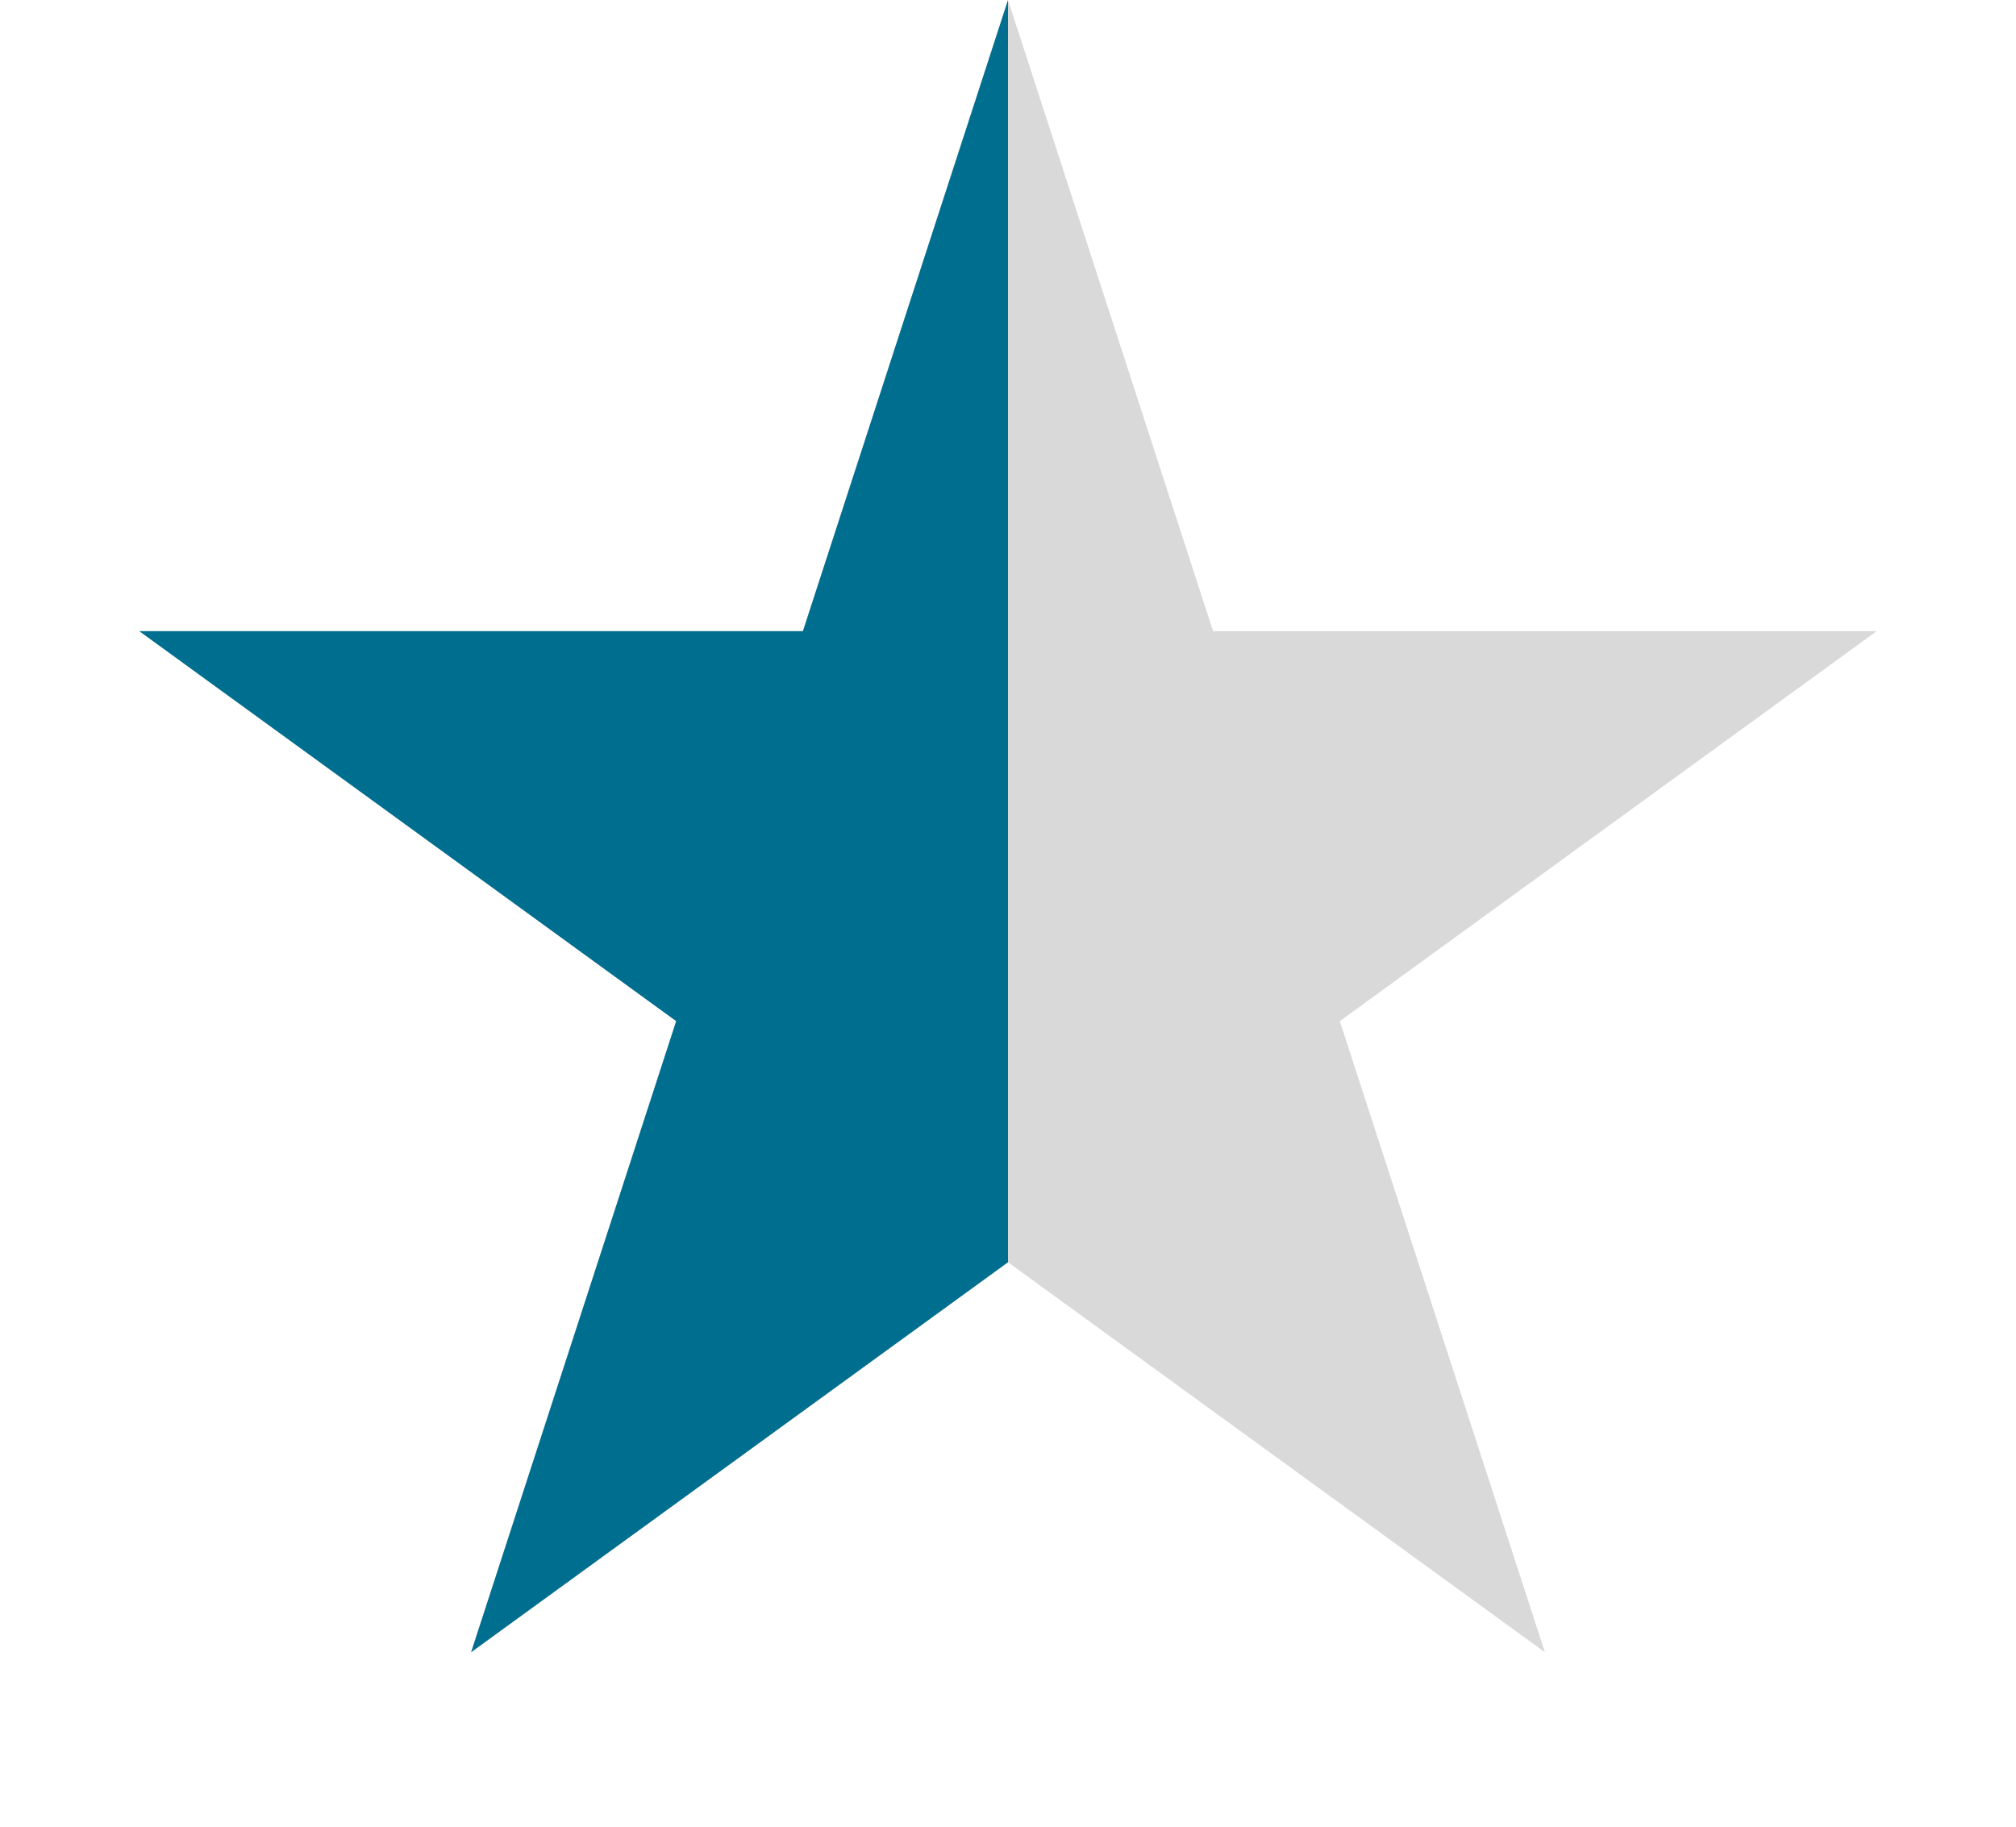 <svg width="32" height="29" viewBox="0 0 16 16" fill="none" xmlns="http://www.w3.org/2000/svg">
<path d="M8 0L9.796 5.528H15.608L10.906 8.944L12.702 14.472L8 11.056L3.298 14.472L5.094 8.944L0.392 5.528H6.204L8 0Z" fill="#D9D9D9"/>
<path d="M8 0V11.056L3.298 14.472L5.094 8.944L0.392 5.528H6.204L8 0Z" fill="#006E8E"/>
</svg>
